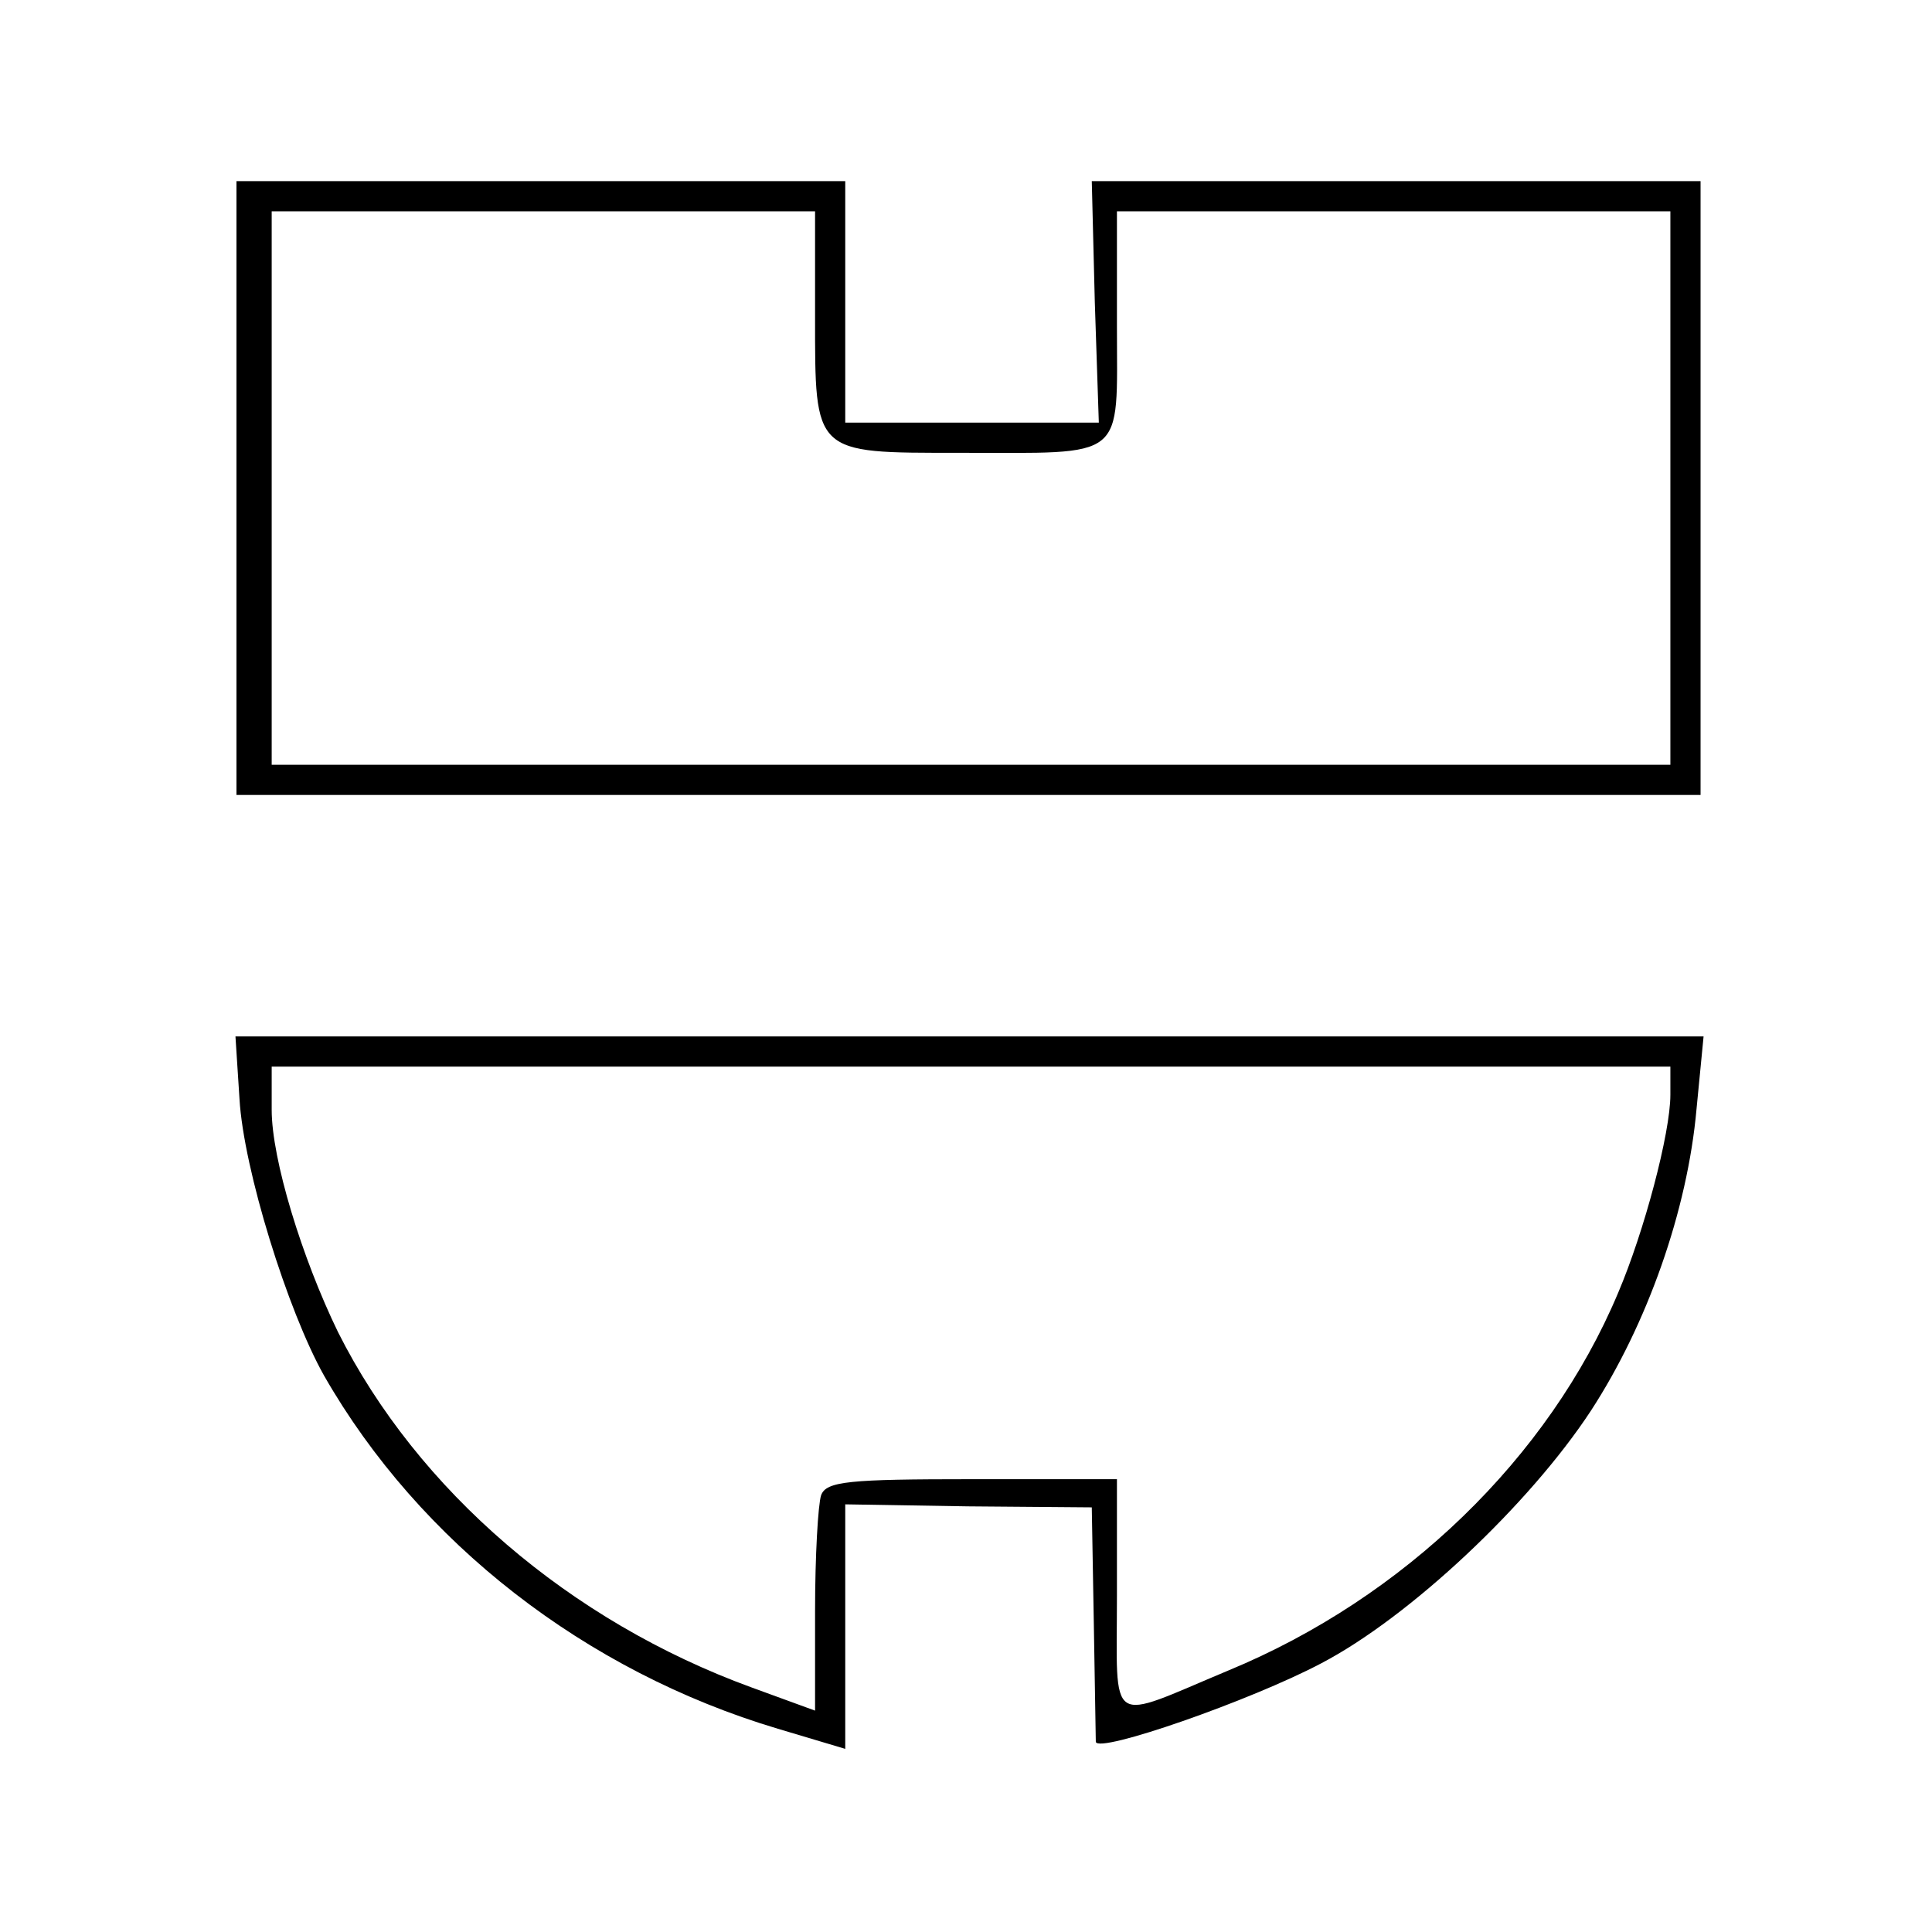 <?xml version="1.0" standalone="no"?>
<!DOCTYPE svg PUBLIC "-//W3C//DTD SVG 20010904//EN"
 "http://www.w3.org/TR/2001/REC-SVG-20010904/DTD/svg10.dtd">
<svg version="1.0" xmlns="http://www.w3.org/2000/svg"
 width="192pt" height="192pt" viewBox="0 0 192 192"
 preserveAspectRatio="xMidYMid meet">
<g transform="translate(0,192) scale(0.1,-0.1)"
fill="#000000" stroke="none">
<path d="M235 1435 l0 -305 728 0 727 0 0 305 0 305 -302 0 -303 0 3 -120 4
-120 -126 0 -126 0 0 120 0 120 -302 0 -303 0 0 -305z m575 171 c0 -138 -2
-136 143 -136 168 0 157 -9 157 126 l0 114 275 0 275 0 0 -275 0 -275 -695 0
-695 0 0 275 0 275 270 0 270 0 0 -104z"/>
<path d="M238 828 c4 -70 48 -211 84 -275 95 -166 260 -294 451 -351 l67 -20
0 121 0 122 122 -2 123 -1 2 -114 c1 -62 2 -116 2 -119 2 -12 154 41 224 78
88 46 207 158 268 251 56 86 96 199 105 300 l7 72 -730 0 -729 0 4 -62z m1422
4 c0 -38 -26 -136 -52 -197 -69 -164 -213 -303 -387 -375 -122 -51 -111 -59
-111 74 l0 116 -144 0 c-122 0 -145 -2 -150 -16 -3 -9 -6 -60 -6 -115 l0 -99
-63 23 c-181 66 -332 196 -411 353 -36 74 -66 172 -66 221 l0 43 695 0 695 0
0 -28z"/>
</g>
</svg>

